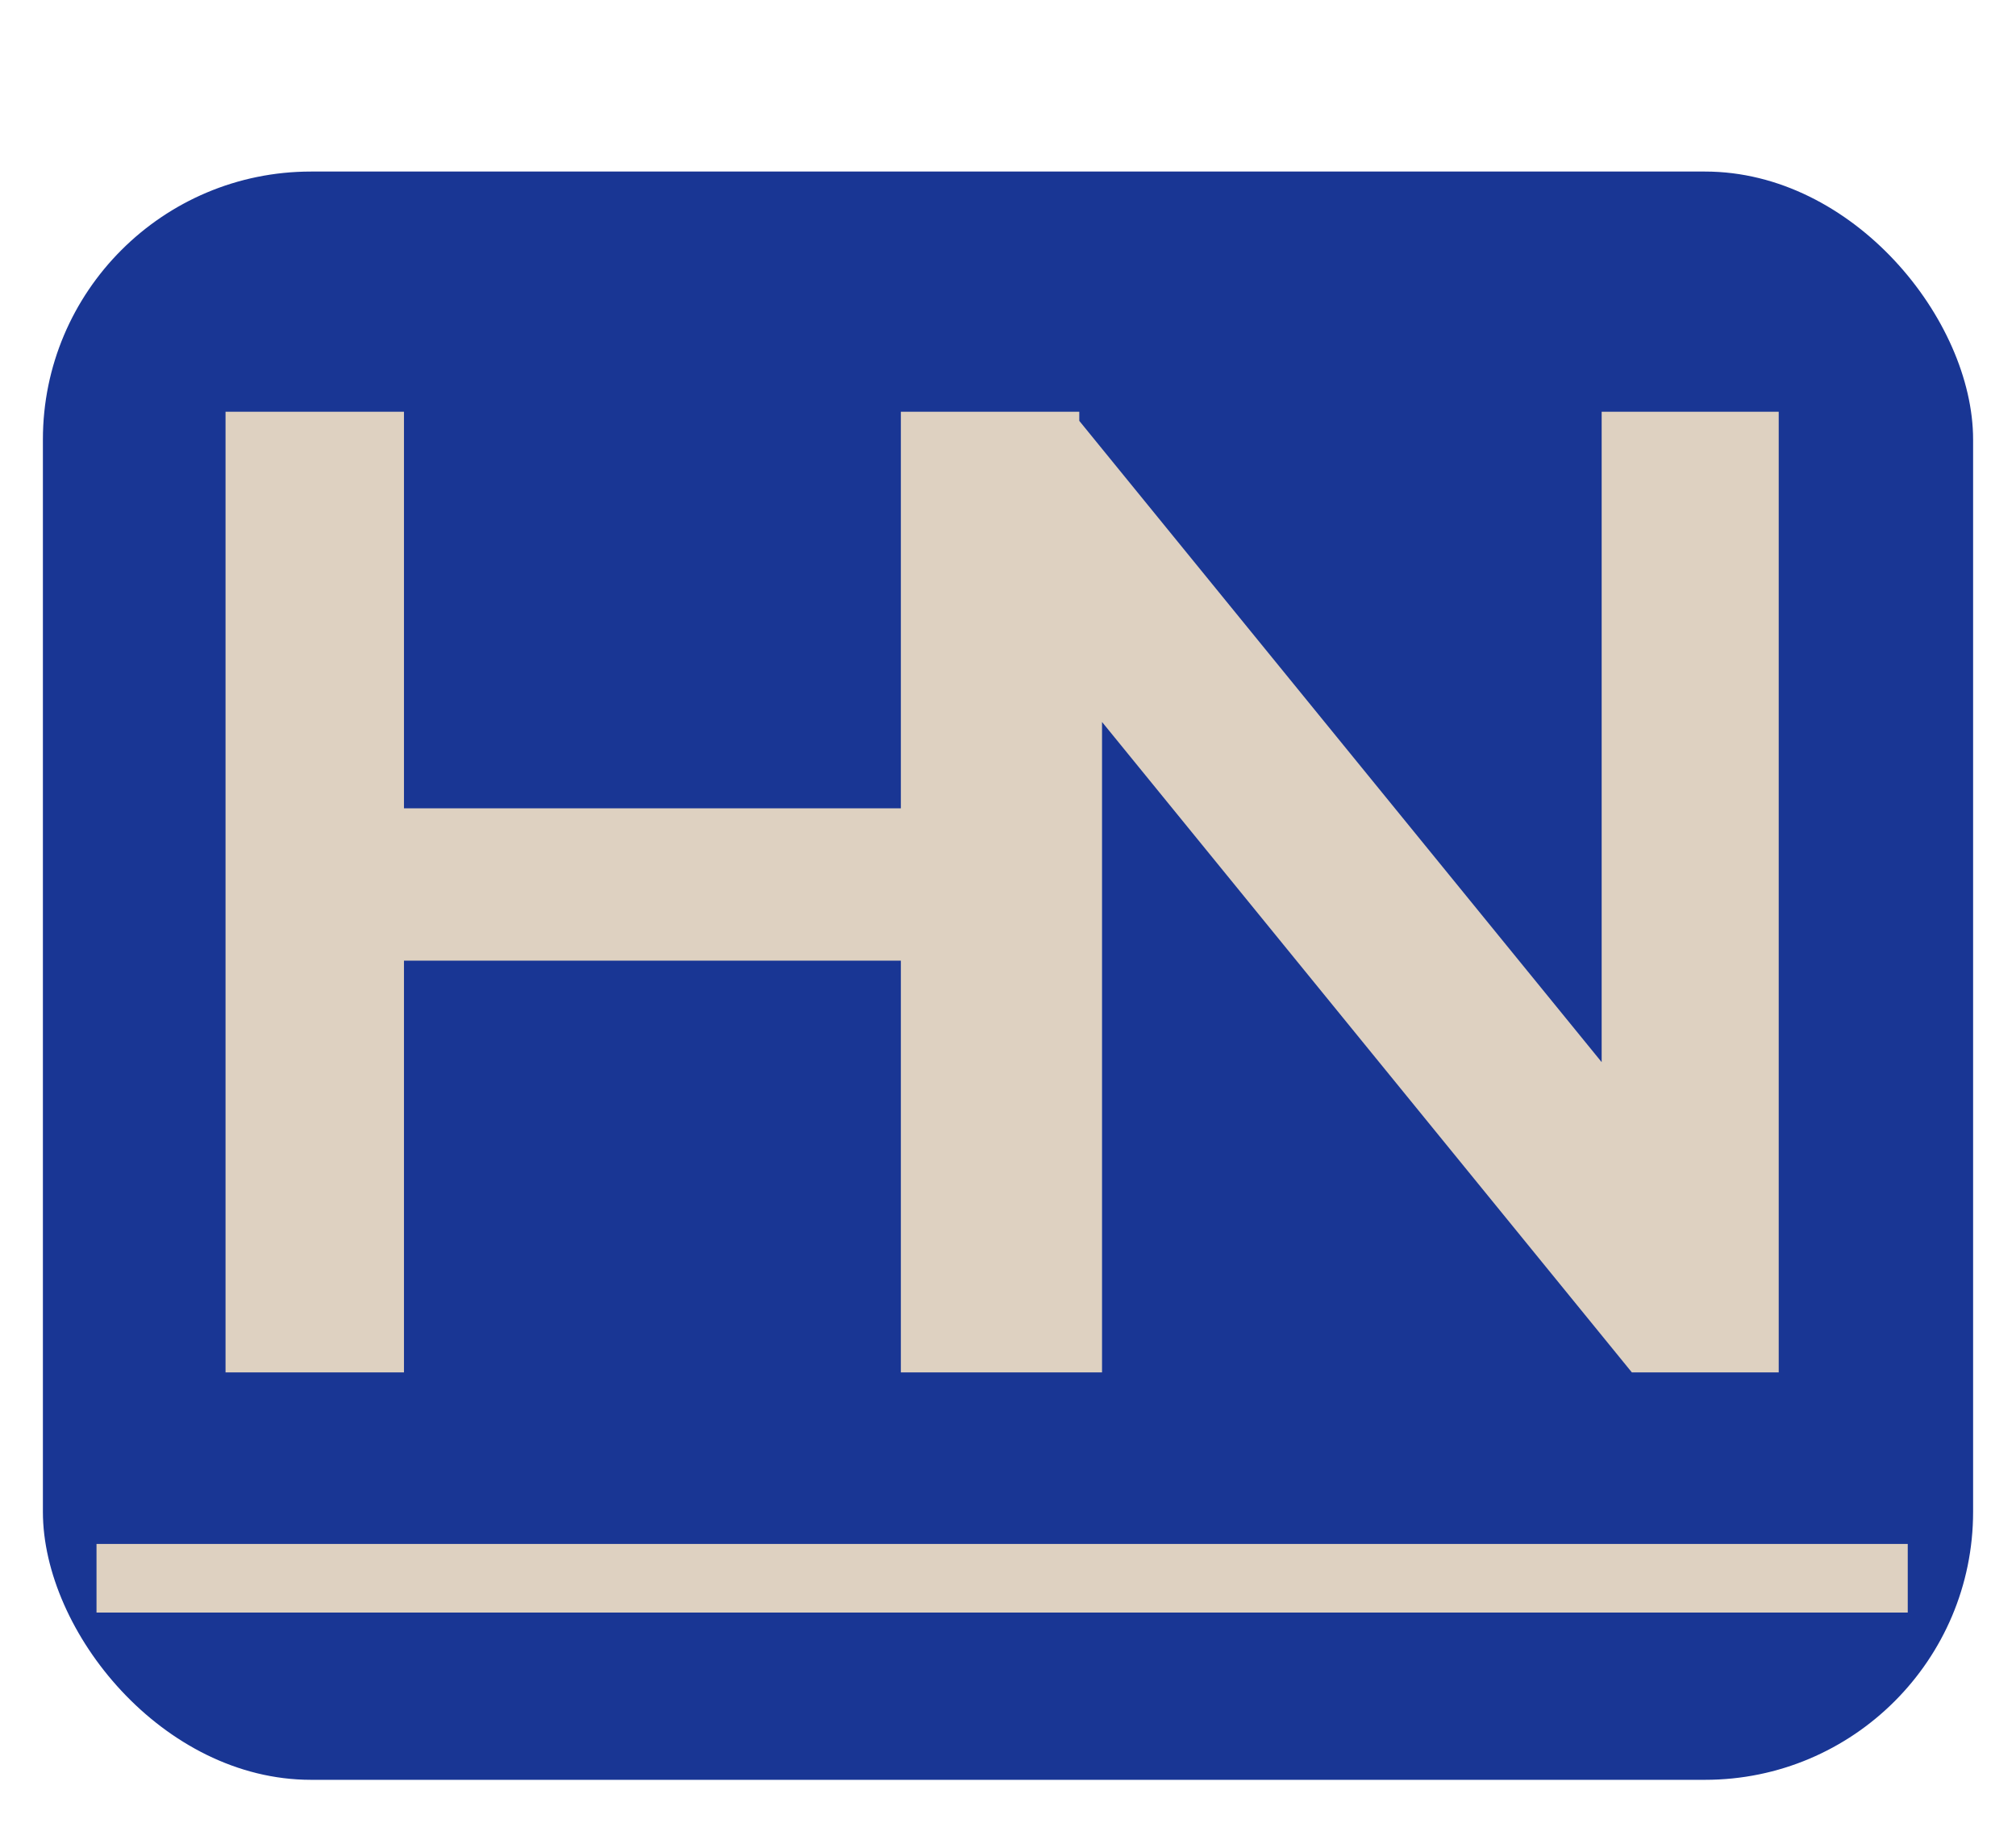 <svg width="188" height="170" viewBox="0 0 188 170" fill="none" xmlns="http://www.w3.org/2000/svg">
<g filter="url(#filter0_d_301_5)">
<rect x="4" y="12" width="180" height="150" rx="25" fill="#193694"/>
<path d="M84.008 34.4H100.648V124H84.008V34.4ZM37.672 124H21.032V34.4H37.672V124ZM85.288 85.6H36.264V71.392H85.288V85.6ZM86.257 124V34.4H99.953L156.145 103.392H149.361V34.4H165.873V124H152.177L95.985 55.008H102.769V124H86.257Z" fill="#DED1C1"/>
<path d="M9 140H177.905V146.4H9V140Z" fill="#DED1C1"/>
</g>
<defs>
<filter id="filter0_d_301_5" x="0" y="12" width="188" height="158" filterUnits="userSpaceOnUse" color-interpolation-filters="sRGB">
<feFlood flood-opacity="0" result="BackgroundImageFix"/>
<feColorMatrix in="SourceAlpha" type="matrix" values="0 0 0 0 0 0 0 0 0 0 0 0 0 0 0 0 0 0 127 0" result="hardAlpha"/>
<feOffset dy="4"/>
<feGaussianBlur stdDeviation="2"/>
<feComposite in2="hardAlpha" operator="out"/>
<feColorMatrix type="matrix" values="0 0 0 0 0 0 0 0 0 0 0 0 0 0 0 0 0 0 0.25 0"/>
<feBlend mode="normal" in2="BackgroundImageFix" result="effect1_dropShadow_301_5"/>
<feBlend mode="normal" in="SourceGraphic" in2="effect1_dropShadow_301_5" result="shape"/>
</filter>
</defs>
</svg>
